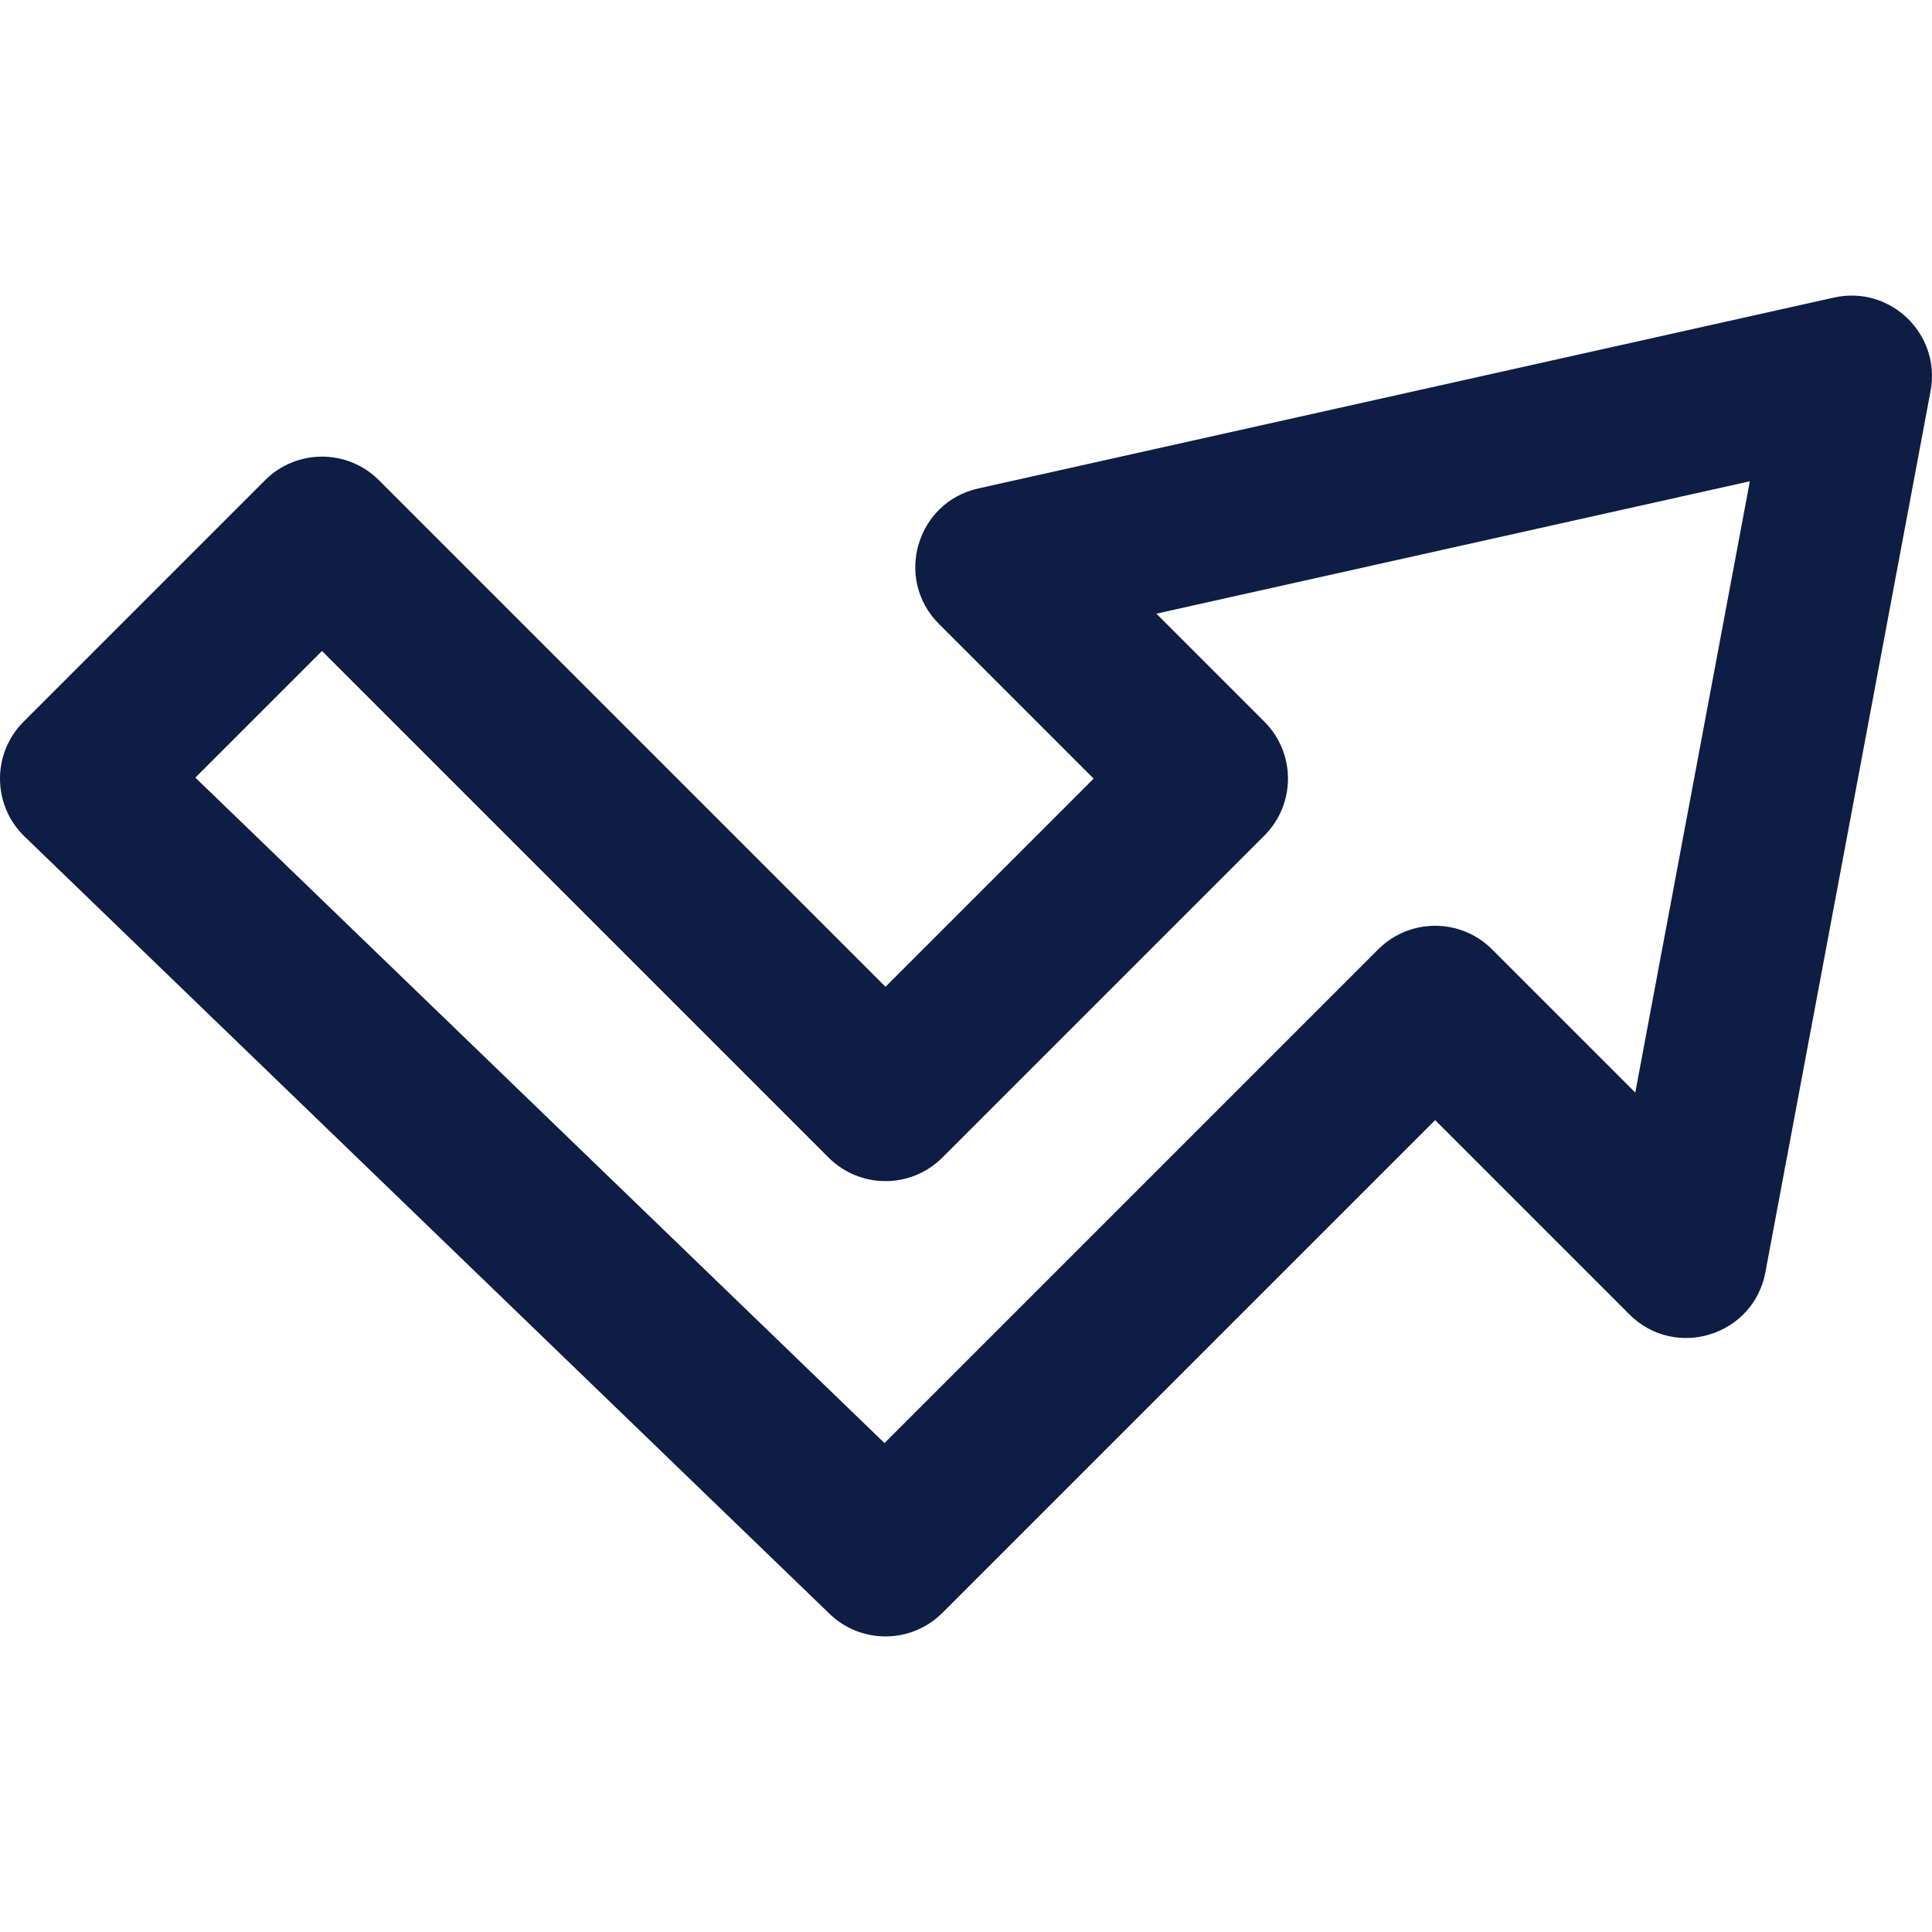 <?xml version="1.0"?>
<svg xmlns="http://www.w3.org/2000/svg" xmlns:xlink="http://www.w3.org/1999/xlink" version="1.1" id="Layer_1" x="0px" y="0px" viewBox="0 0 512.011 512.011" style="enable-background:new 0 0 512.011 512.011;" xml:space="preserve" width="512px" height="512px" class=""><g><g>
	<g>
		<path d="M486.022,78.86L259.27,129.442c-16.423,3.663-22.338,24.009-10.44,35.906l41,41l-55.163,55.163L100.418,127.264    c-8.331-8.331-21.839-8.331-30.17,0l-64,64c-8.435,8.434-8.315,22.146,0.266,30.432L219.848,427.69    c8.371,8.083,21.675,7.967,29.904-0.262l130.579-130.579l51.475,51.475c12.131,12.131,32.893,5.708,36.053-11.155l43.776-233.557    C514.456,88.56,500.969,75.526,486.022,78.86z M433.374,289.553l-37.958-37.958c-8.331-8.331-21.839-8.331-30.17,0    L234.405,382.435L51.77,206.082l33.564-33.564l134.248,134.248c8.331,8.331,21.839,8.331,30.17,0l85.333-85.333    c8.331-8.331,8.331-21.839,0-30.17l-28.632-28.632l157.286-35.086L433.374,289.553z" data-original="#000000" class="active-path" data-old_color="#0d1d44" fill="#0d1d44"/>
	</g>
</g></g> </svg>
